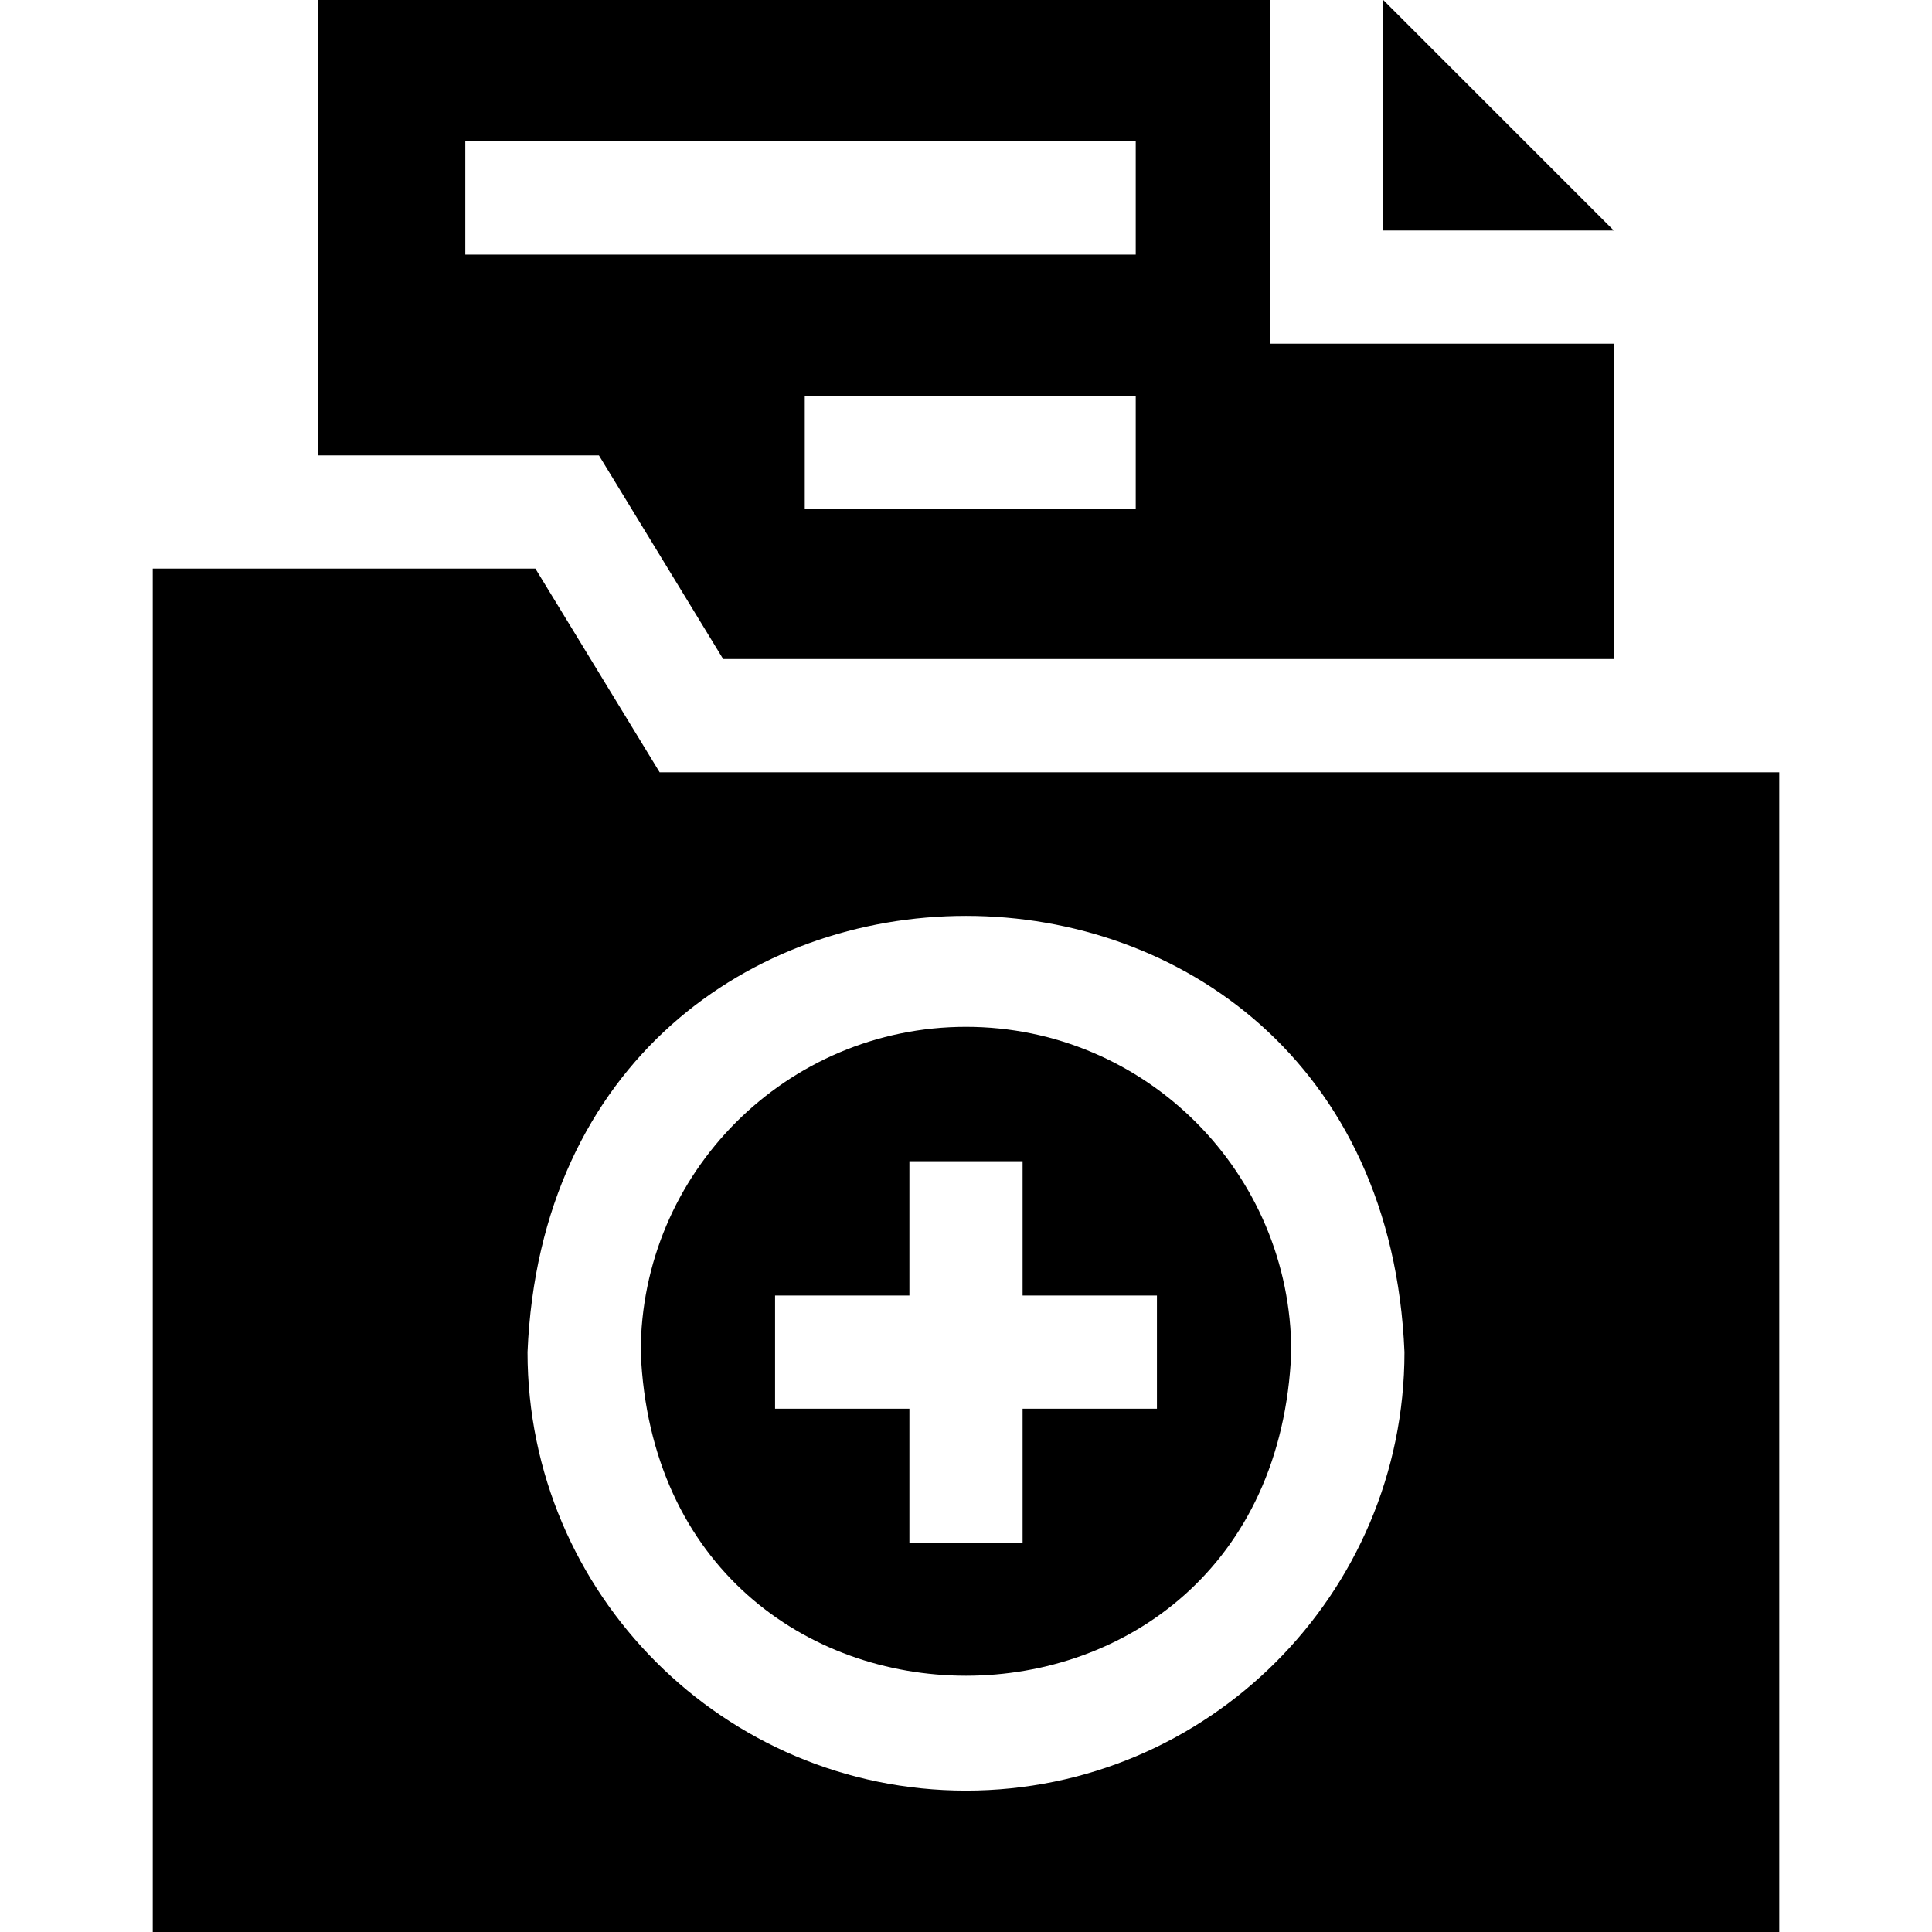 <svg id="Capa_1" enable-background="new 0 0 512 512" height="512" viewBox="0 0 512 512" width="512" xmlns="http://www.w3.org/2000/svg"><g><path d="m191.65 174.66h236.01v-83.58h-91.08v-91.08h-252.24v120.68h74.38zm109.33-39.72h-87.71v-30h87.71zm-177.67-97.47h177.67v30h-177.67z"/><path d="m427.66 61.08-61.08-61.08v61.08z"/><path d="m256 272.12c-47.53 0-86.2 38.67-86.2 86.21 4.736 114.356 167.681 114.323 172.4-.001 0-47.539-38.67-86.209-86.2-86.209zm50.6 101.21h-35.6v35.6h-30v-35.6h-35.6v-30h35.6v-35.6h30v35.6h35.6z"/><path d="m174.81 204.66-32.93-53.98c-27.593 0-74.334 0-101.4 0v361.32h431.04v-307.34s-278.669 0-296.71 0zm81.19 269.87c-64.07 0-116.2-52.13-116.2-116.2 6.384-154.168 226.04-154.123 232.4.001 0 64.069-52.13 116.199-116.2 116.199z"/></g></svg>